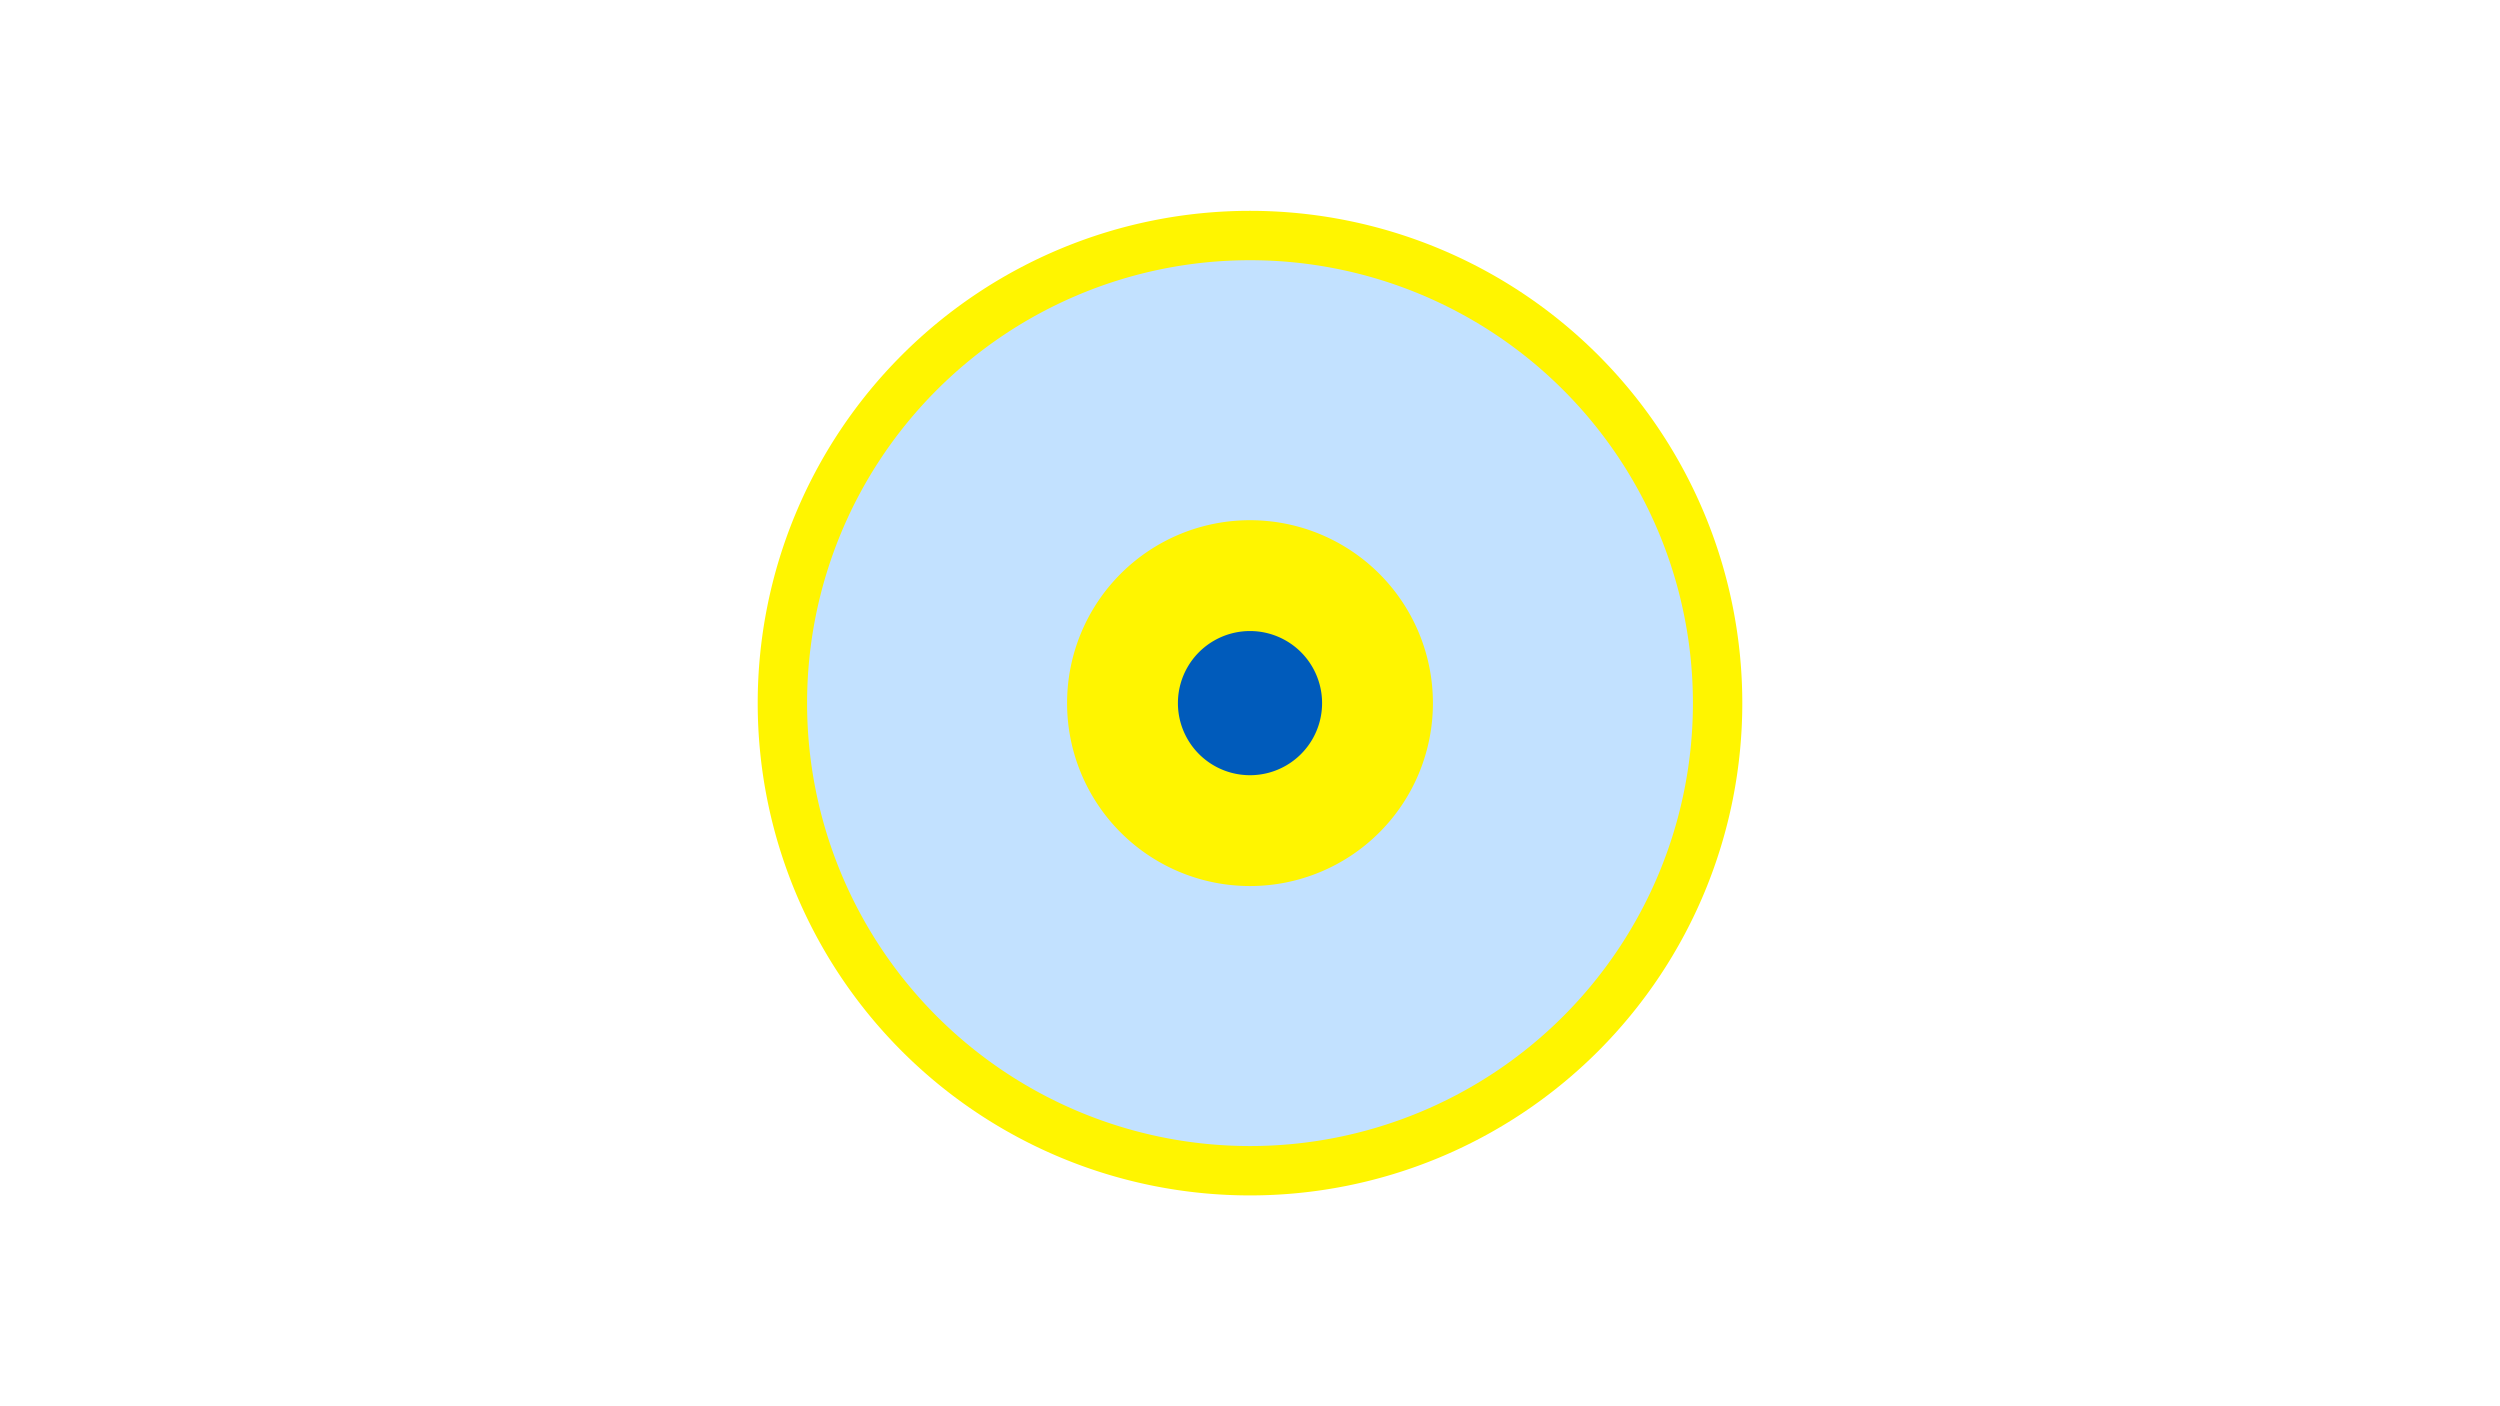 <svg width="1200" height="675" viewBox="-500 -500 1200 675" xmlns="http://www.w3.org/2000/svg"><title>19406-10114505519</title><path d="M-500-500h1200v675h-1200z" fill="#fff"/><path d="M336.3-162.5a236.3 236.3 0 1 1-472.6 0 236.3 236.3 0 1 1 472.6 0z" fill="#fff500"/><path d="M312.6-162.5a212.6 212.6 0 1 1-425.2 0 212.6 212.6 0 1 1 425.2 0z m-300.4 0a87.8 87.8 0 1 0 175.6 0 87.8 87.8 0 1 0-175.6 0z" fill="#c2e1ff"/><path d="M134.6-162.5a34.6 34.6 0 1 1-69.2 0 34.6 34.6 0 1 1 69.2 0z" fill="#005bbb"/></svg>